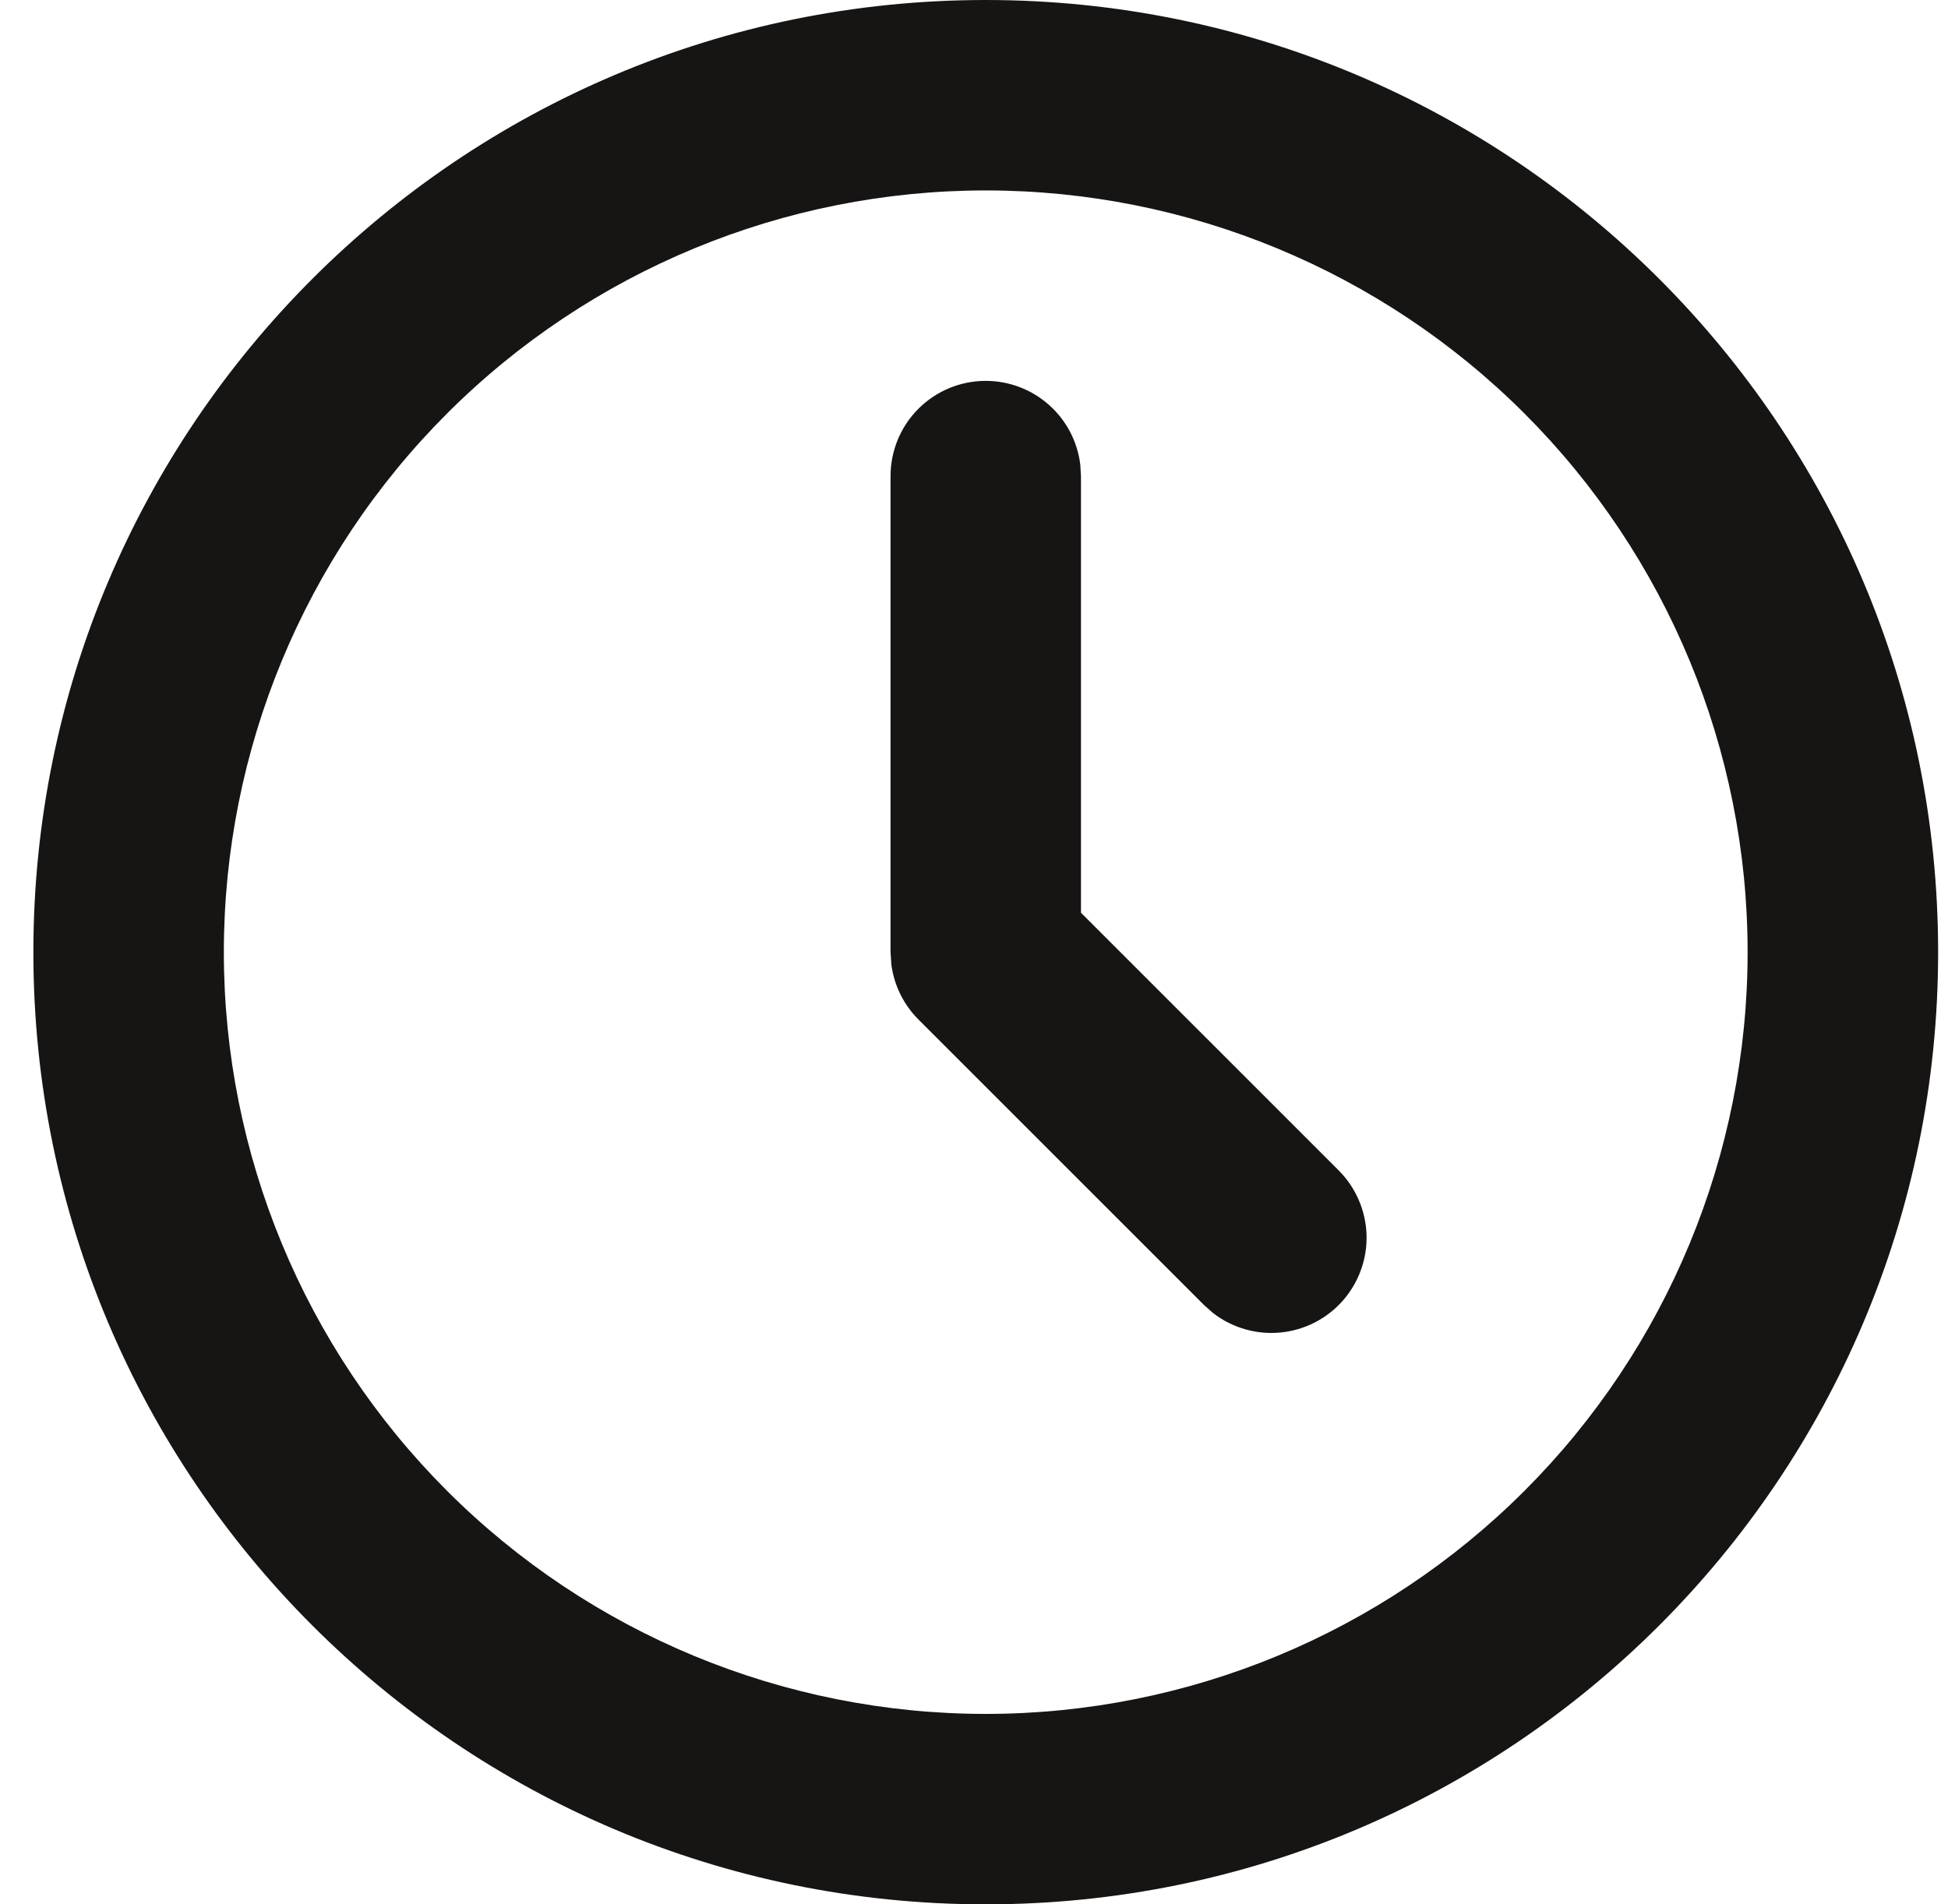 <svg width="45" height="44" viewBox="0 0 45 44" fill="none" xmlns="http://www.w3.org/2000/svg">
<path d="M22.771 0C34.922 0 44.772 9.849 44.772 22C44.772 34.151 34.922 44 22.771 44C10.621 44 0.771 34.151 0.771 22C0.771 9.849 10.621 0 22.771 0ZM22.771 4.4C18.104 4.4 13.627 6.254 10.326 9.555C7.026 12.856 5.171 17.332 5.171 22C5.171 26.668 7.026 31.144 10.326 34.445C13.627 37.746 18.104 39.6 22.771 39.6C27.439 39.6 31.916 37.746 35.217 34.445C38.517 31.144 40.371 26.668 40.371 22C40.371 17.332 38.517 12.856 35.217 9.555C31.916 6.254 27.439 4.4 22.771 4.4ZM22.771 8.8C23.31 8.8 23.83 8.998 24.233 9.356C24.636 9.714 24.893 10.207 24.956 10.743L24.971 11V21.089L30.927 27.045C31.321 27.441 31.55 27.972 31.568 28.53C31.585 29.089 31.388 29.633 31.019 30.053C30.649 30.472 30.134 30.735 29.577 30.788C29.021 30.841 28.465 30.68 28.023 30.338L27.816 30.155L21.216 23.555C20.874 23.213 20.655 22.768 20.591 22.288L20.572 22V11C20.572 10.416 20.803 9.857 21.216 9.444C21.628 9.032 22.188 8.8 22.771 8.8Z" fill="#171414"/>
</svg>
